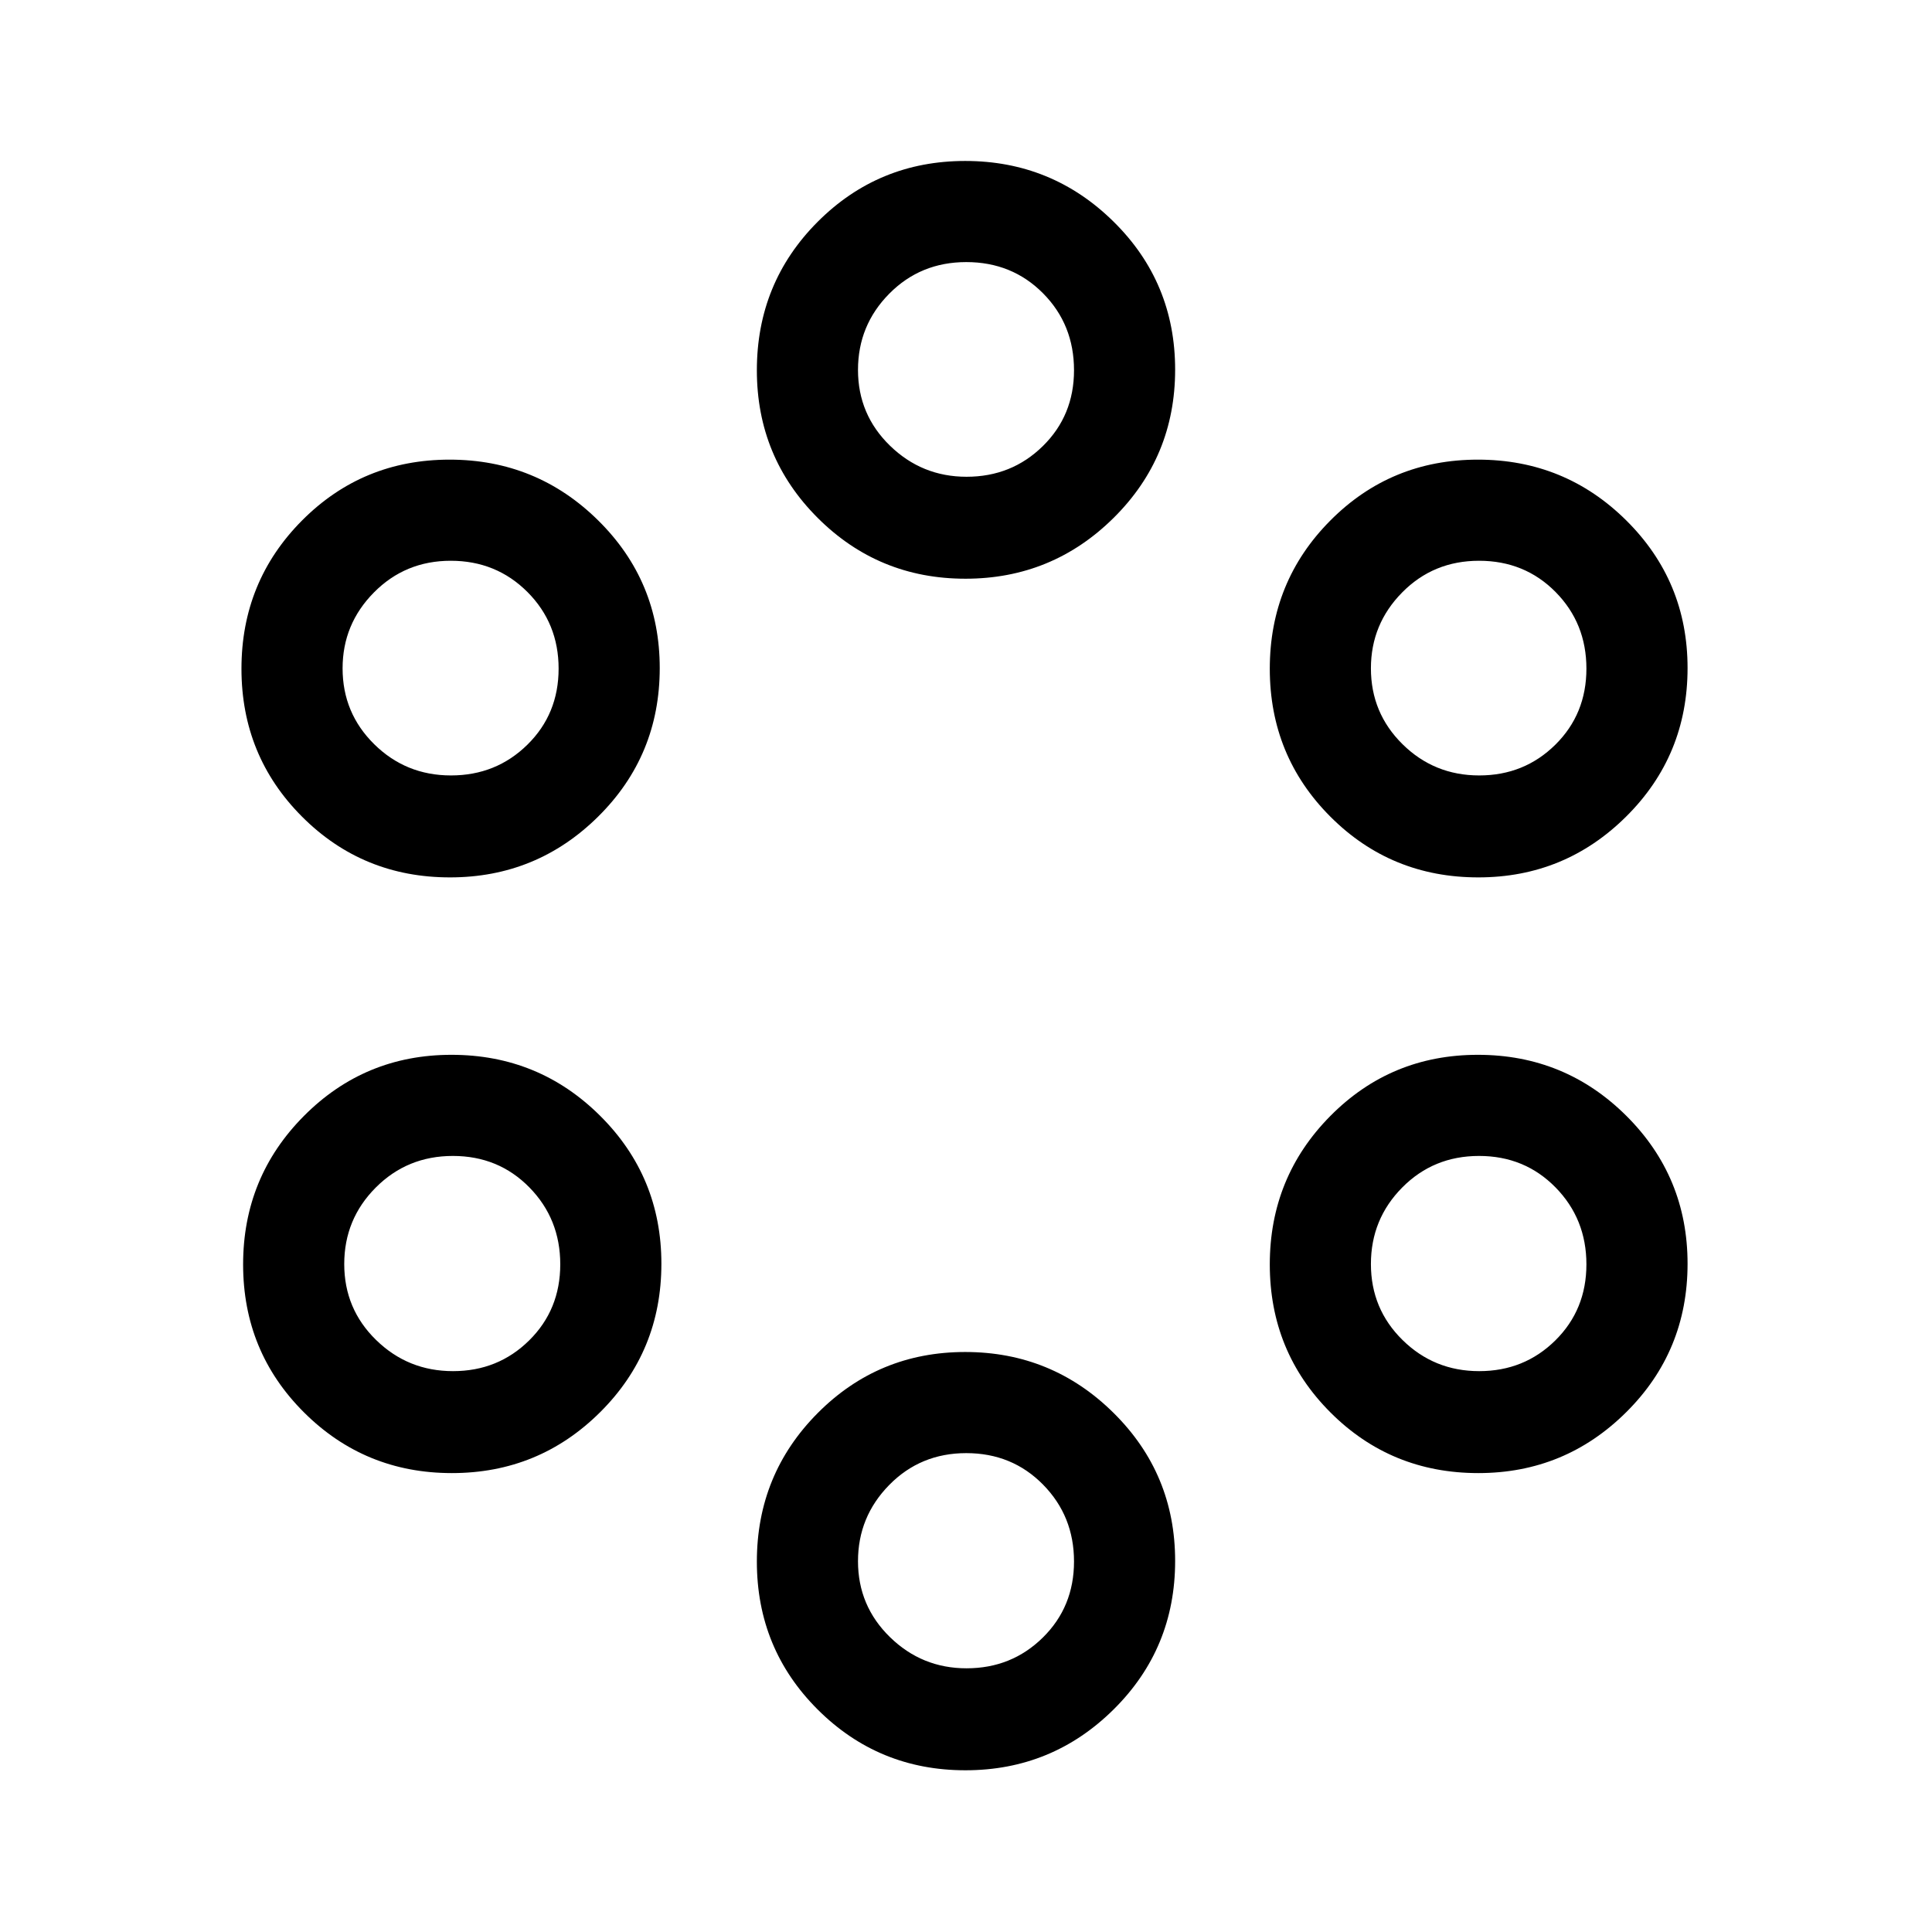 <svg xmlns="http://www.w3.org/2000/svg" height="40" viewBox="0 -960 960 960" width="40"><path d="M479.71-80.36q-43.13 0-73.38-30.16-30.25-30.16-30.25-73.53 0-43.36 30.19-73.76 30.2-30.39 73.34-30.39 43.13 0 73.72 30.27 30.59 30.28 30.59 73.54 0 43.49-30.53 73.76-30.54 30.27-73.68 30.27Zm.55-50.67q22.4 0 37.9-15.26 15.51-15.26 15.51-37.82 0-22.56-15.39-38.2-15.39-15.64-38.15-15.64-22.74 0-38.27 15.81-15.53 15.81-15.53 37.9 0 22.2 15.88 37.71 15.88 15.5 38.05 15.5Zm-255.71-97q-43.25 0-73.5-30.16t-30.25-73.52q0-43.37 30.2-73.76 30.2-30.4 73.34-30.4 43.38 0 73.84 30.28t30.46 73.53q0 43.5-30.42 73.76-30.42 30.27-73.67 30.27Zm510.02 0q-43.38 0-73.5-30.16-30.12-30.16-30.12-73.52 0-43.37 30.08-73.76 30.08-30.4 73.33-30.4t73.72 30.28q30.46 30.28 30.46 73.53 0 43.5-30.47 73.76-30.46 30.27-73.5 30.27Zm-509.46-50.66q22.37 0 37.82-15.26 15.46-15.26 15.46-37.82 0-22.56-15.34-38.21-15.34-15.64-38.02-15.64-22.66 0-38.32 15.71-15.66 15.7-15.66 38.01 0 22.3 15.85 37.75 15.84 15.46 38.21 15.46Zm509.9 0q22.37 0 37.82-15.26t15.45-37.82q0-22.56-15.34-38.21-15.34-15.64-38.01-15.64-22.67 0-38.2 15.71-15.53 15.7-15.53 38.01 0 22.3 15.72 37.75 15.72 15.46 38.09 15.46ZM223.6-524.03q-43.38 0-73.5-30.16-30.12-30.16-30.12-73.52 0-43.37 30.08-73.64 30.08-30.26 73.33-30.26t73.84 30.2q30.59 30.21 30.59 73.35 0 43.5-30.54 73.76-30.54 30.27-73.68 30.27Zm510.97 0q-43.38 0-73.5-30.16-30.12-30.16-30.12-73.52 0-43.37 30.08-73.64 30.08-30.26 73.33-30.26t73.72 30.2q30.46 30.21 30.46 73.35 0 43.5-30.47 73.76-30.46 30.27-73.5 30.27Zm-510.48-50.66q22.42 0 37.95-15.26 15.53-15.26 15.53-37.82 0-22.56-15.5-38.08-15.5-15.51-38.1-15.51-22.59 0-38.16 15.74-15.58 15.74-15.58 37.72 0 22.2 15.72 37.7 15.72 15.51 38.14 15.51Zm510.92 0q22.37 0 37.82-15.26t15.45-37.82q0-22.56-15.34-38.08-15.34-15.51-38.01-15.51-22.67 0-38.2 15.74-15.53 15.74-15.53 37.72 0 22.2 15.72 37.7 15.72 15.51 38.09 15.51Zm-255.3-97.75q-43.13 0-73.38-30.2-30.25-30.21-30.25-73.35 0-43.5 30.19-73.77 30.2-30.26 73.34-30.26 43.13 0 73.72 30.16 30.59 30.16 30.59 73.52 0 43.37-30.53 73.63-30.54 30.27-73.68 30.27Zm.55-50.66q22.4 0 37.9-15.22 15.51-15.22 15.51-37.71 0-22.71-15.39-38.23-15.39-15.51-38.15-15.51-22.74 0-38.27 15.71-15.53 15.7-15.53 37.88 0 22.17 15.88 37.63 15.88 15.45 38.05 15.45Z"/></svg>